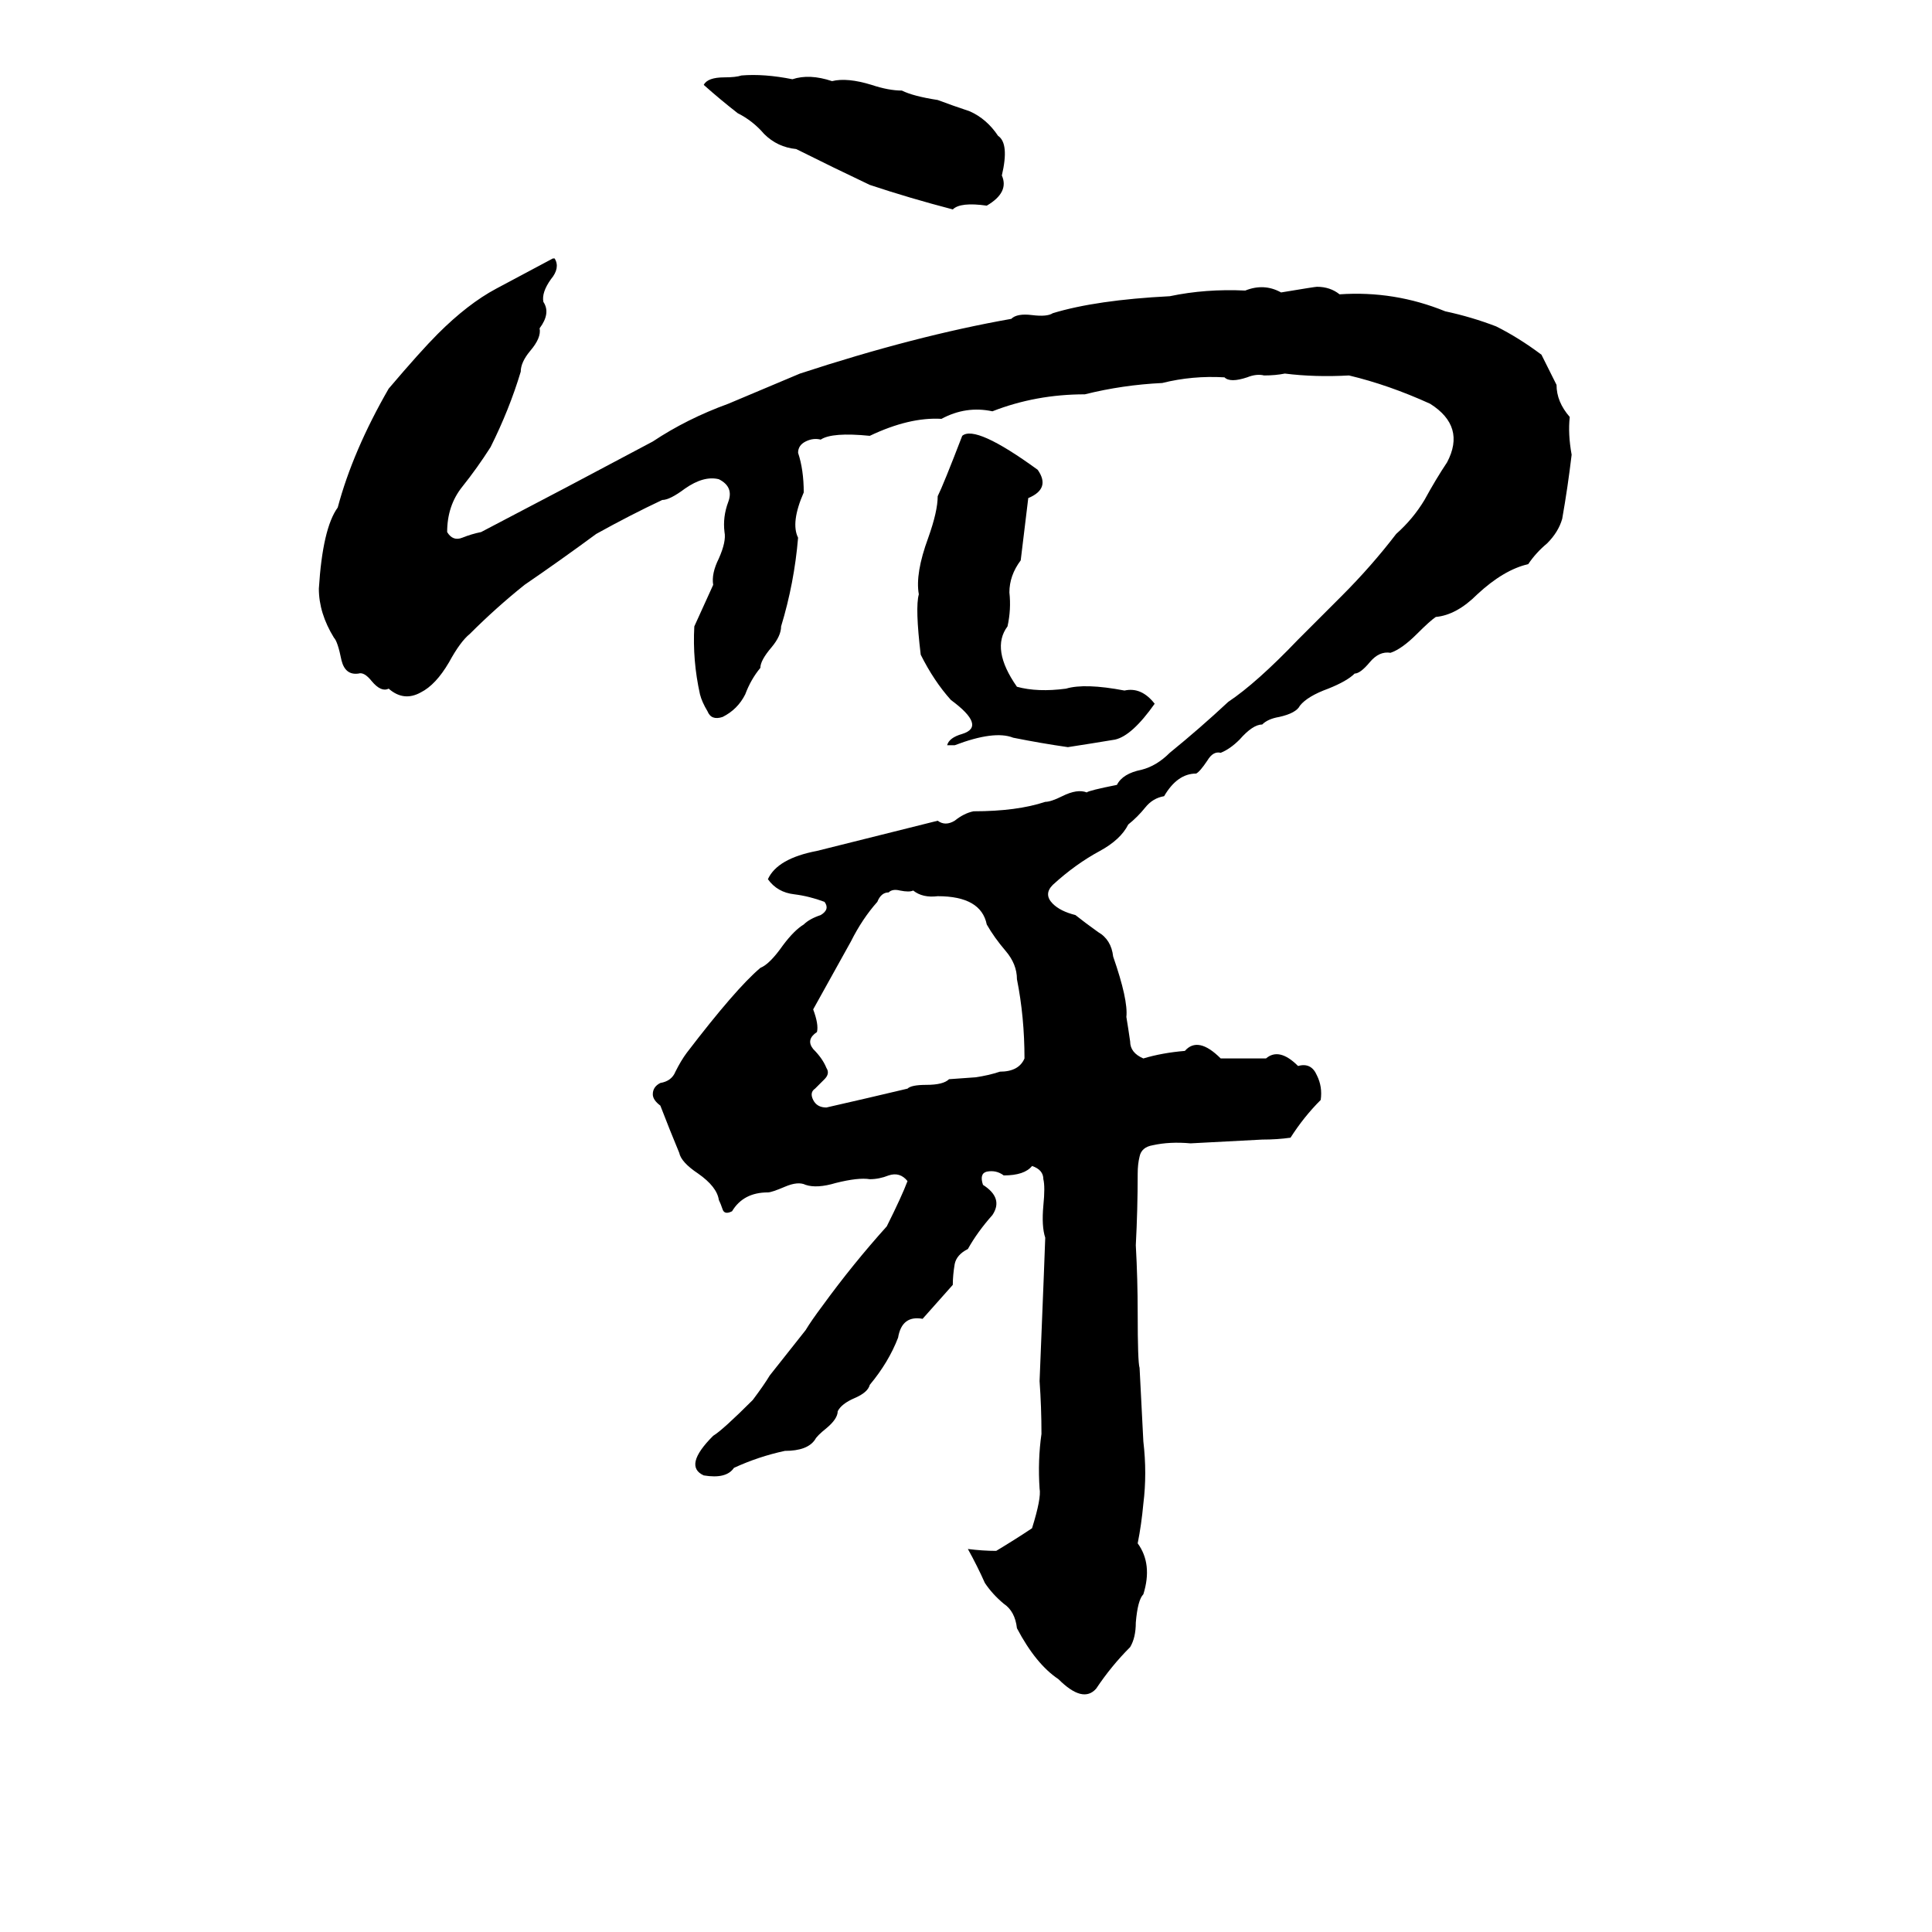 <svg xmlns="http://www.w3.org/2000/svg" viewBox="0 -800 1024 1024">
	<path fill="#000000" d="M393 -760Q405 -761 420 -758Q429 -761 441 -757Q449 -759 462 -755Q471 -752 478 -752Q484 -749 497 -747Q505 -744 514 -741Q523 -737 529 -728Q535 -724 531 -707Q535 -698 523 -691Q509 -693 505 -689Q482 -695 461 -702Q442 -711 422 -721Q412 -722 405 -729Q399 -736 391 -740Q382 -747 373 -755Q375 -759 384 -759Q390 -759 393 -760ZM293 -663H294Q297 -658 292 -652Q287 -645 288 -640Q292 -634 286 -626Q287 -621 281 -614Q276 -608 276 -603Q270 -583 260 -563Q253 -552 245 -542Q237 -532 237 -518Q240 -513 245 -515Q250 -517 255 -518Q301 -542 346 -566Q364 -578 386 -586Q405 -594 424 -602Q485 -622 536 -631Q539 -634 547 -633Q555 -632 558 -634Q581 -641 620 -643Q639 -647 660 -646Q670 -650 679 -645Q697 -648 698 -648Q705 -648 710 -644Q739 -646 766 -635Q780 -632 793 -627Q805 -621 817 -612Q821 -604 825 -596Q825 -587 832 -579Q831 -570 833 -559Q831 -542 828 -525Q826 -518 820 -512Q814 -507 810 -501Q797 -498 783 -485Q772 -474 761 -473Q758 -471 751 -464Q743 -456 737 -454Q731 -455 726 -449Q721 -443 718 -443Q714 -439 704 -435Q693 -431 689 -426Q687 -422 678 -420Q672 -419 669 -416Q664 -416 657 -408Q652 -403 647 -401Q643 -402 640 -397Q636 -391 634 -390Q624 -390 617 -378Q611 -377 607 -372Q603 -367 598 -363Q594 -355 583 -349Q570 -342 558 -331Q553 -326 558 -321Q562 -317 570 -315Q575 -311 582 -306Q589 -302 590 -293Q598 -270 597 -261Q598 -255 599 -248Q599 -242 606 -239Q616 -242 628 -243Q635 -251 647 -239Q659 -239 671 -239Q678 -245 688 -235Q695 -237 698 -230Q701 -224 700 -217Q691 -208 684 -197Q677 -196 669 -196Q650 -195 631 -194Q620 -195 611 -193Q605 -192 604 -187Q603 -183 603 -178Q603 -159 602 -140Q603 -122 603 -104Q603 -78 604 -75Q605 -55 606 -36Q608 -19 606 -3Q605 8 603 18Q611 29 606 45Q603 48 602 60Q602 68 599 73Q589 83 581 95Q574 103 561 90Q549 82 539 63Q538 54 532 50Q526 45 522 39Q518 30 513 21Q521 22 528 22Q538 16 547 10Q552 -6 551 -11Q550 -26 552 -40Q552 -54 551 -68Q554 -142 554 -144Q552 -150 553 -161Q554 -171 553 -175Q553 -180 547 -182Q543 -177 532 -177Q528 -180 523 -179Q519 -178 521 -172Q532 -165 526 -156Q518 -147 513 -138Q507 -135 506 -130Q505 -124 505 -119L489 -101Q478 -103 476 -91Q471 -78 461 -66Q460 -62 453 -59Q446 -56 444 -52Q444 -48 438 -43Q433 -39 432 -37Q428 -31 416 -31Q402 -28 389 -22Q385 -16 373 -18Q362 -23 378 -39Q383 -42 399 -58Q405 -66 408 -71L427 -95Q430 -100 436 -108Q452 -130 470 -150Q478 -166 481 -174Q477 -179 471 -177Q466 -175 461 -175Q455 -176 443 -173Q433 -170 427 -172Q423 -174 416 -171Q409 -168 407 -168Q394 -168 388 -158Q384 -156 383 -159Q382 -162 381 -164Q380 -171 370 -178Q361 -184 360 -189Q355 -201 350 -214Q346 -217 346 -220Q346 -224 350 -226Q356 -227 358 -232Q361 -238 364 -242Q390 -276 403 -287Q408 -289 415 -299Q421 -307 426 -310Q429 -313 435 -315Q440 -318 437 -322Q429 -325 421 -326Q412 -327 407 -334Q412 -345 433 -349L497 -365Q501 -362 506 -365Q511 -369 516 -370Q539 -370 554 -375Q557 -375 563 -378Q571 -382 576 -380Q577 -381 592 -384Q595 -390 605 -392Q613 -394 620 -401Q636 -414 651 -428Q666 -438 688 -461Q707 -480 711 -484Q727 -500 740 -517Q749 -525 755 -535Q761 -546 767 -555Q777 -574 758 -586Q736 -596 715 -601Q697 -600 681 -602Q676 -601 670 -601Q666 -602 661 -600Q652 -597 649 -600Q632 -601 616 -597Q595 -596 575 -591Q549 -591 526 -582Q512 -585 499 -578Q482 -579 461 -569Q441 -571 435 -567Q431 -568 427 -566Q423 -564 423 -560Q426 -551 426 -539Q419 -523 423 -515Q421 -491 414 -468Q414 -463 409 -457Q403 -450 403 -446Q398 -440 395 -432Q391 -424 383 -420Q377 -418 375 -423Q372 -428 371 -432Q367 -450 368 -468Q373 -479 378 -490Q377 -496 381 -504Q385 -513 384 -518Q383 -526 386 -534Q389 -542 381 -546Q373 -548 363 -541Q355 -535 351 -535Q334 -527 316 -517Q297 -503 278 -490Q263 -478 249 -464Q244 -460 238 -449Q231 -437 223 -433Q214 -428 206 -435Q202 -433 197 -439Q193 -444 190 -443Q183 -442 181 -450Q179 -460 177 -462Q169 -475 169 -488Q171 -520 179 -531Q187 -561 206 -594Q223 -614 232 -623Q248 -639 263 -647Q265 -648 293 -663ZM510 -569Q517 -575 550 -551Q557 -541 545 -536Q543 -519 541 -503Q535 -495 535 -486Q536 -477 534 -468Q525 -456 539 -436Q550 -433 565 -435Q575 -438 596 -434Q605 -436 612 -427Q600 -410 591 -408Q579 -406 566 -404Q552 -406 537 -409Q527 -413 506 -405Q503 -405 502 -405Q503 -409 510 -411Q523 -415 504 -429Q495 -439 488 -453Q485 -478 487 -485Q485 -496 492 -515Q497 -529 497 -537Q500 -543 510 -569ZM471 -327Q467 -327 465 -322Q457 -313 451 -301Q441 -283 431 -265Q434 -257 433 -253Q427 -249 431 -244Q436 -239 438 -234Q440 -231 437 -228Q435 -226 432 -223Q429 -221 431 -217Q433 -213 438 -213Q460 -218 481 -223Q483 -225 491 -225Q500 -225 503 -228L517 -229Q524 -230 530 -232Q540 -232 543 -239Q543 -261 539 -281Q539 -289 533 -296Q527 -303 523 -310Q520 -325 497 -325Q489 -324 484 -328Q482 -327 477 -328Q473 -329 471 -327Z"/>
</svg>